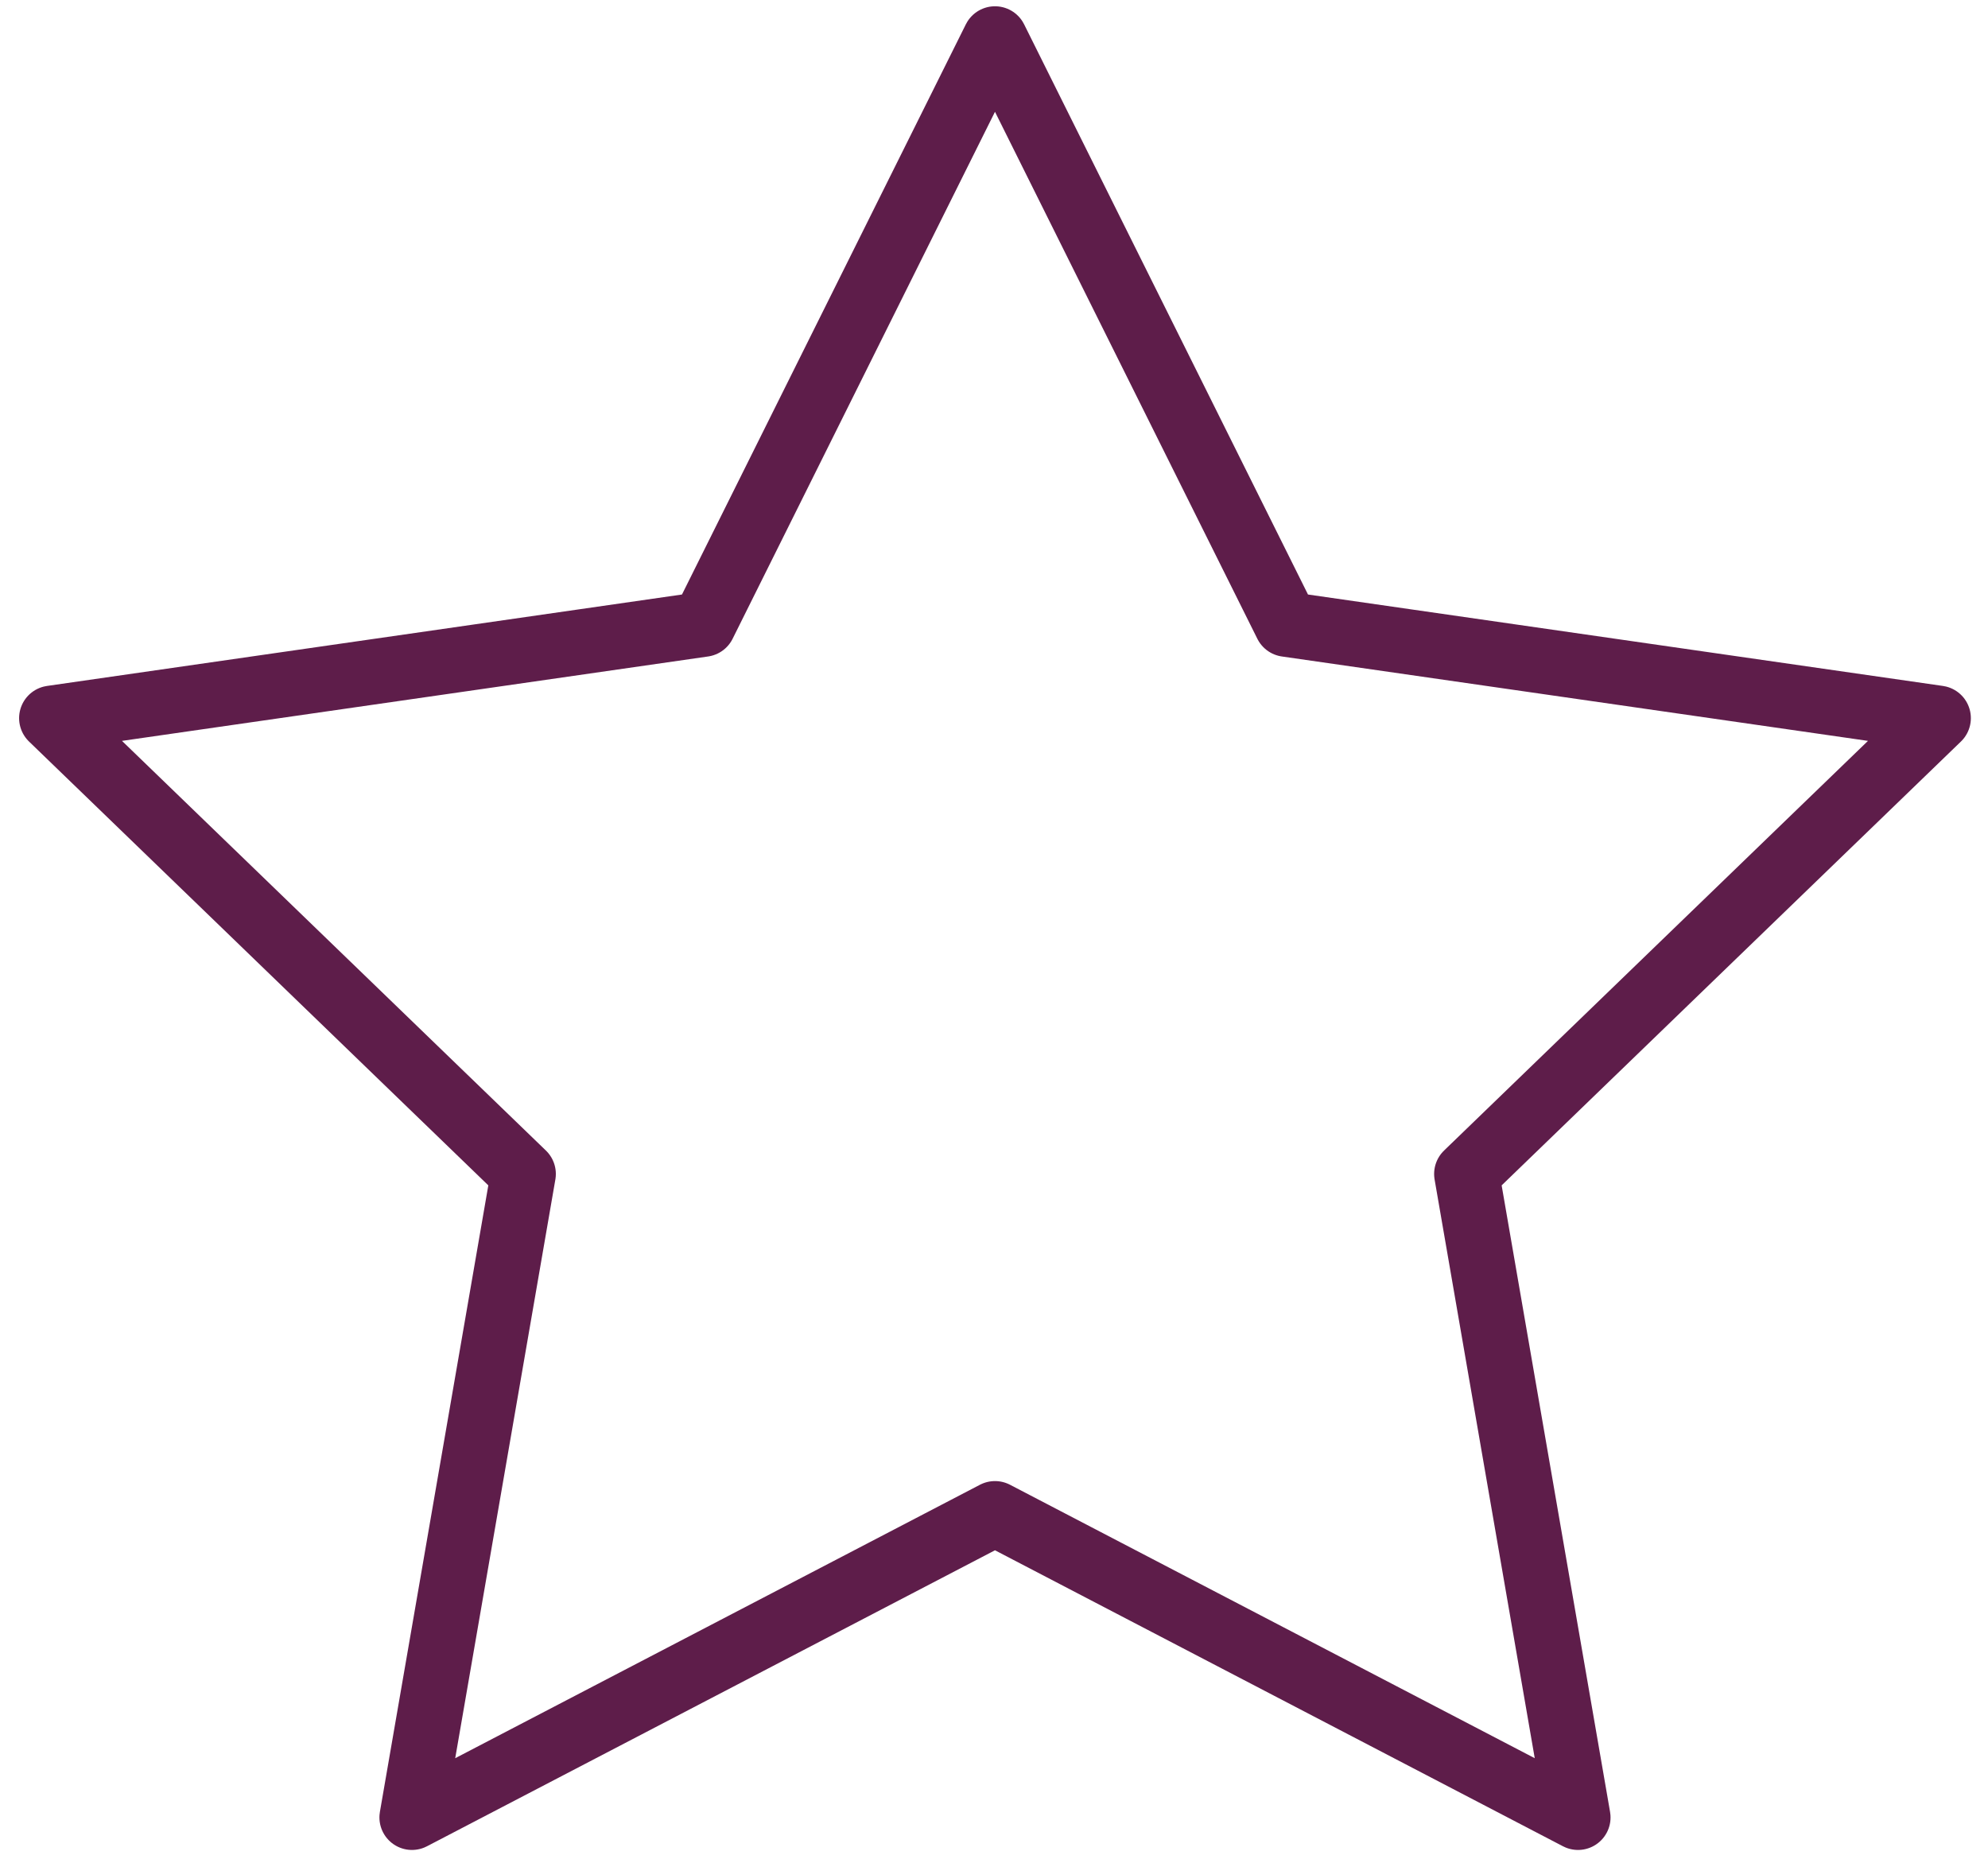 <?xml version="1.0" encoding="UTF-8"?>
<svg width="77px" height="72px" viewBox="0 0 77 72" version="1.1" xmlns="http://www.w3.org/2000/svg" xmlns:xlink="http://www.w3.org/1999/xlink">
    <!-- Generator: Sketch 46.2 (44496) - http://www.bohemiancoding.com/sketch -->
    <title>Artboard 2 Copy 5</title>
    <desc>Created with Sketch.</desc>
    <defs></defs>
    <g id="Home-Page" stroke="none" stroke-width="1" fill="none" fill-rule="evenodd" stroke-linecap="round" stroke-linejoin="round">
        <g id="Artboard-2-Copy-5" stroke-width="2.52" stroke="#5E1D4A">
            <polygon id="Page-1" points="38.538 1.503 49.828 24.182 75.076 27.818 56.807 45.474 61.12 70.4 38.538 58.631 15.956 70.4 20.269 45.474 2 27.818 27.248 24.182"></polygon>
        </g>
    </g>
</svg>